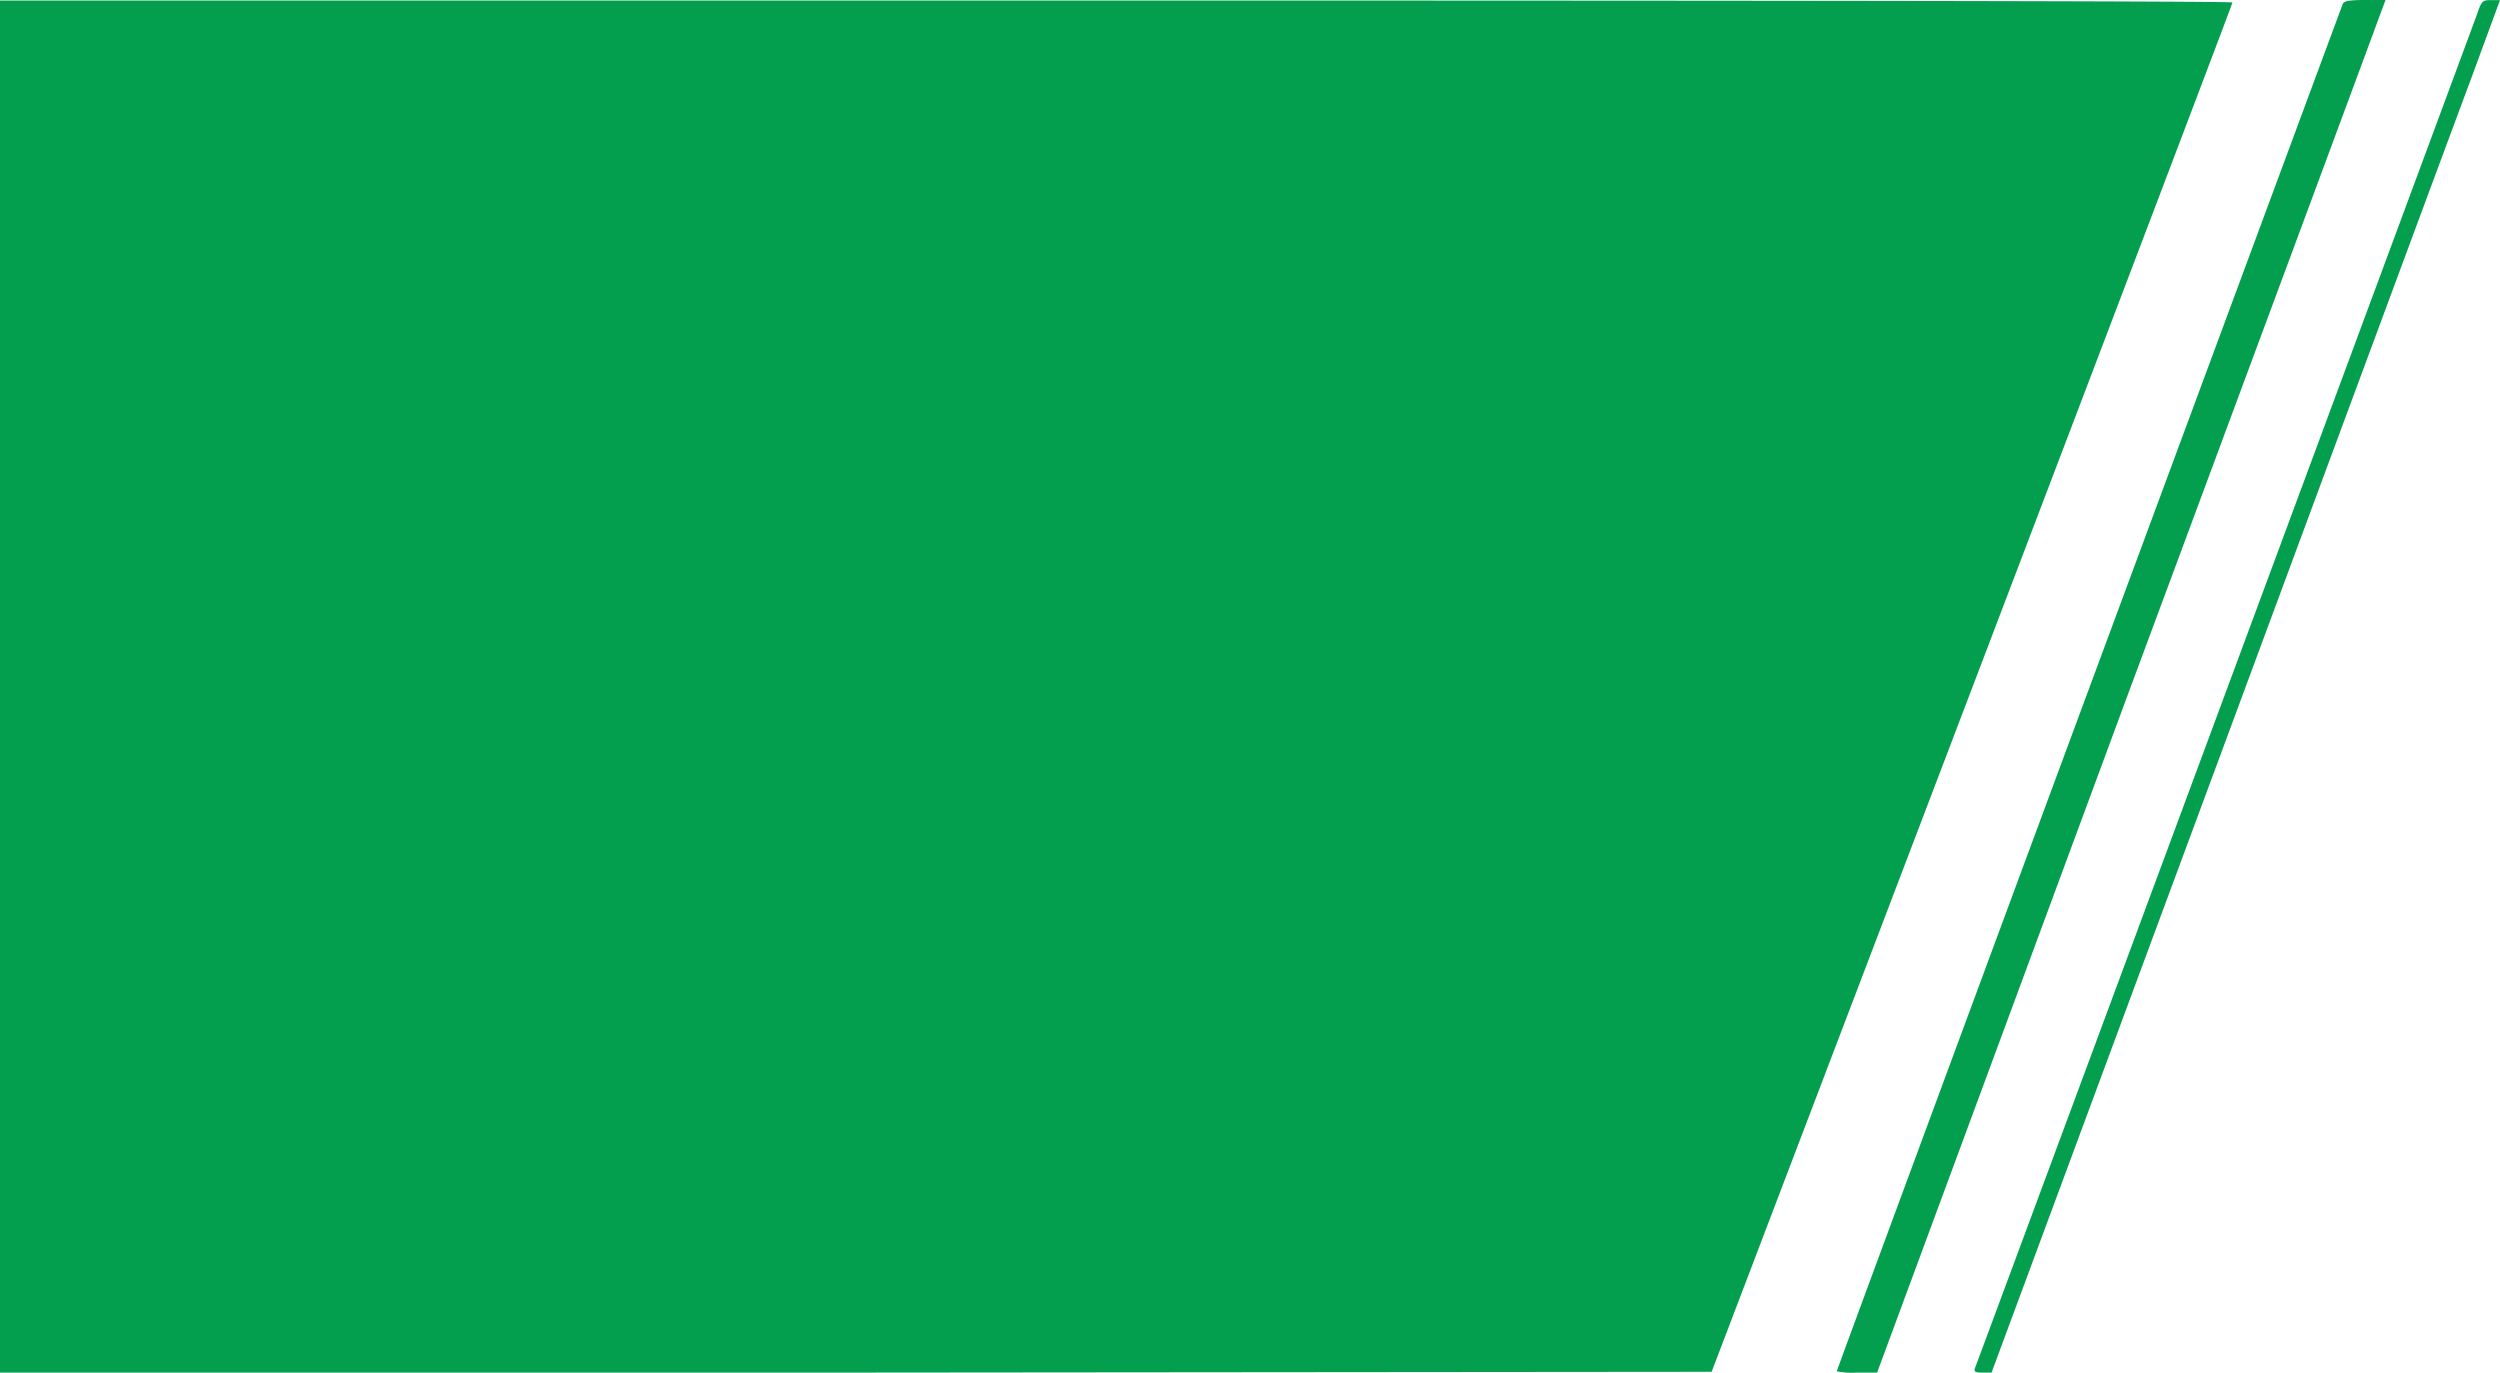 <svg id="Calque_1" data-name="Calque 1" xmlns="http://www.w3.org/2000/svg" viewBox="0 0 192.01 105.42"><defs><style>.cls-1{fill:#039f4e;}</style></defs><path class="cls-1" d="M-.07,52.64v52.71l65.72,0,65.74-.06,20-52.5c11-28.89,20-52.56,20-52.67s-38.56-.15-85.7-.15H-.07ZM179.88.19c-.06.15-8.83,23.82-19.5,52.62S141,105.2,141,105.25a5.83,5.83,0,0,0,1.54.1h1.56l19-51.38C173.6,25.7,182.39,2,182.66,1.24l.49-1.31h-1.58C180.47-.07,180,0,179.88.19Zm10.37.63c-.31.89-38.35,103.46-38.62,104.15-.13.32,0,.38.55.38h.71l17.29-46.66C179.67,33.06,188.46,9.34,189.71,6l2.23-6.06h-.67C190.63-.07,190.53,0,190.25.82Z" transform="translate(0.07 0.07)"/></svg>